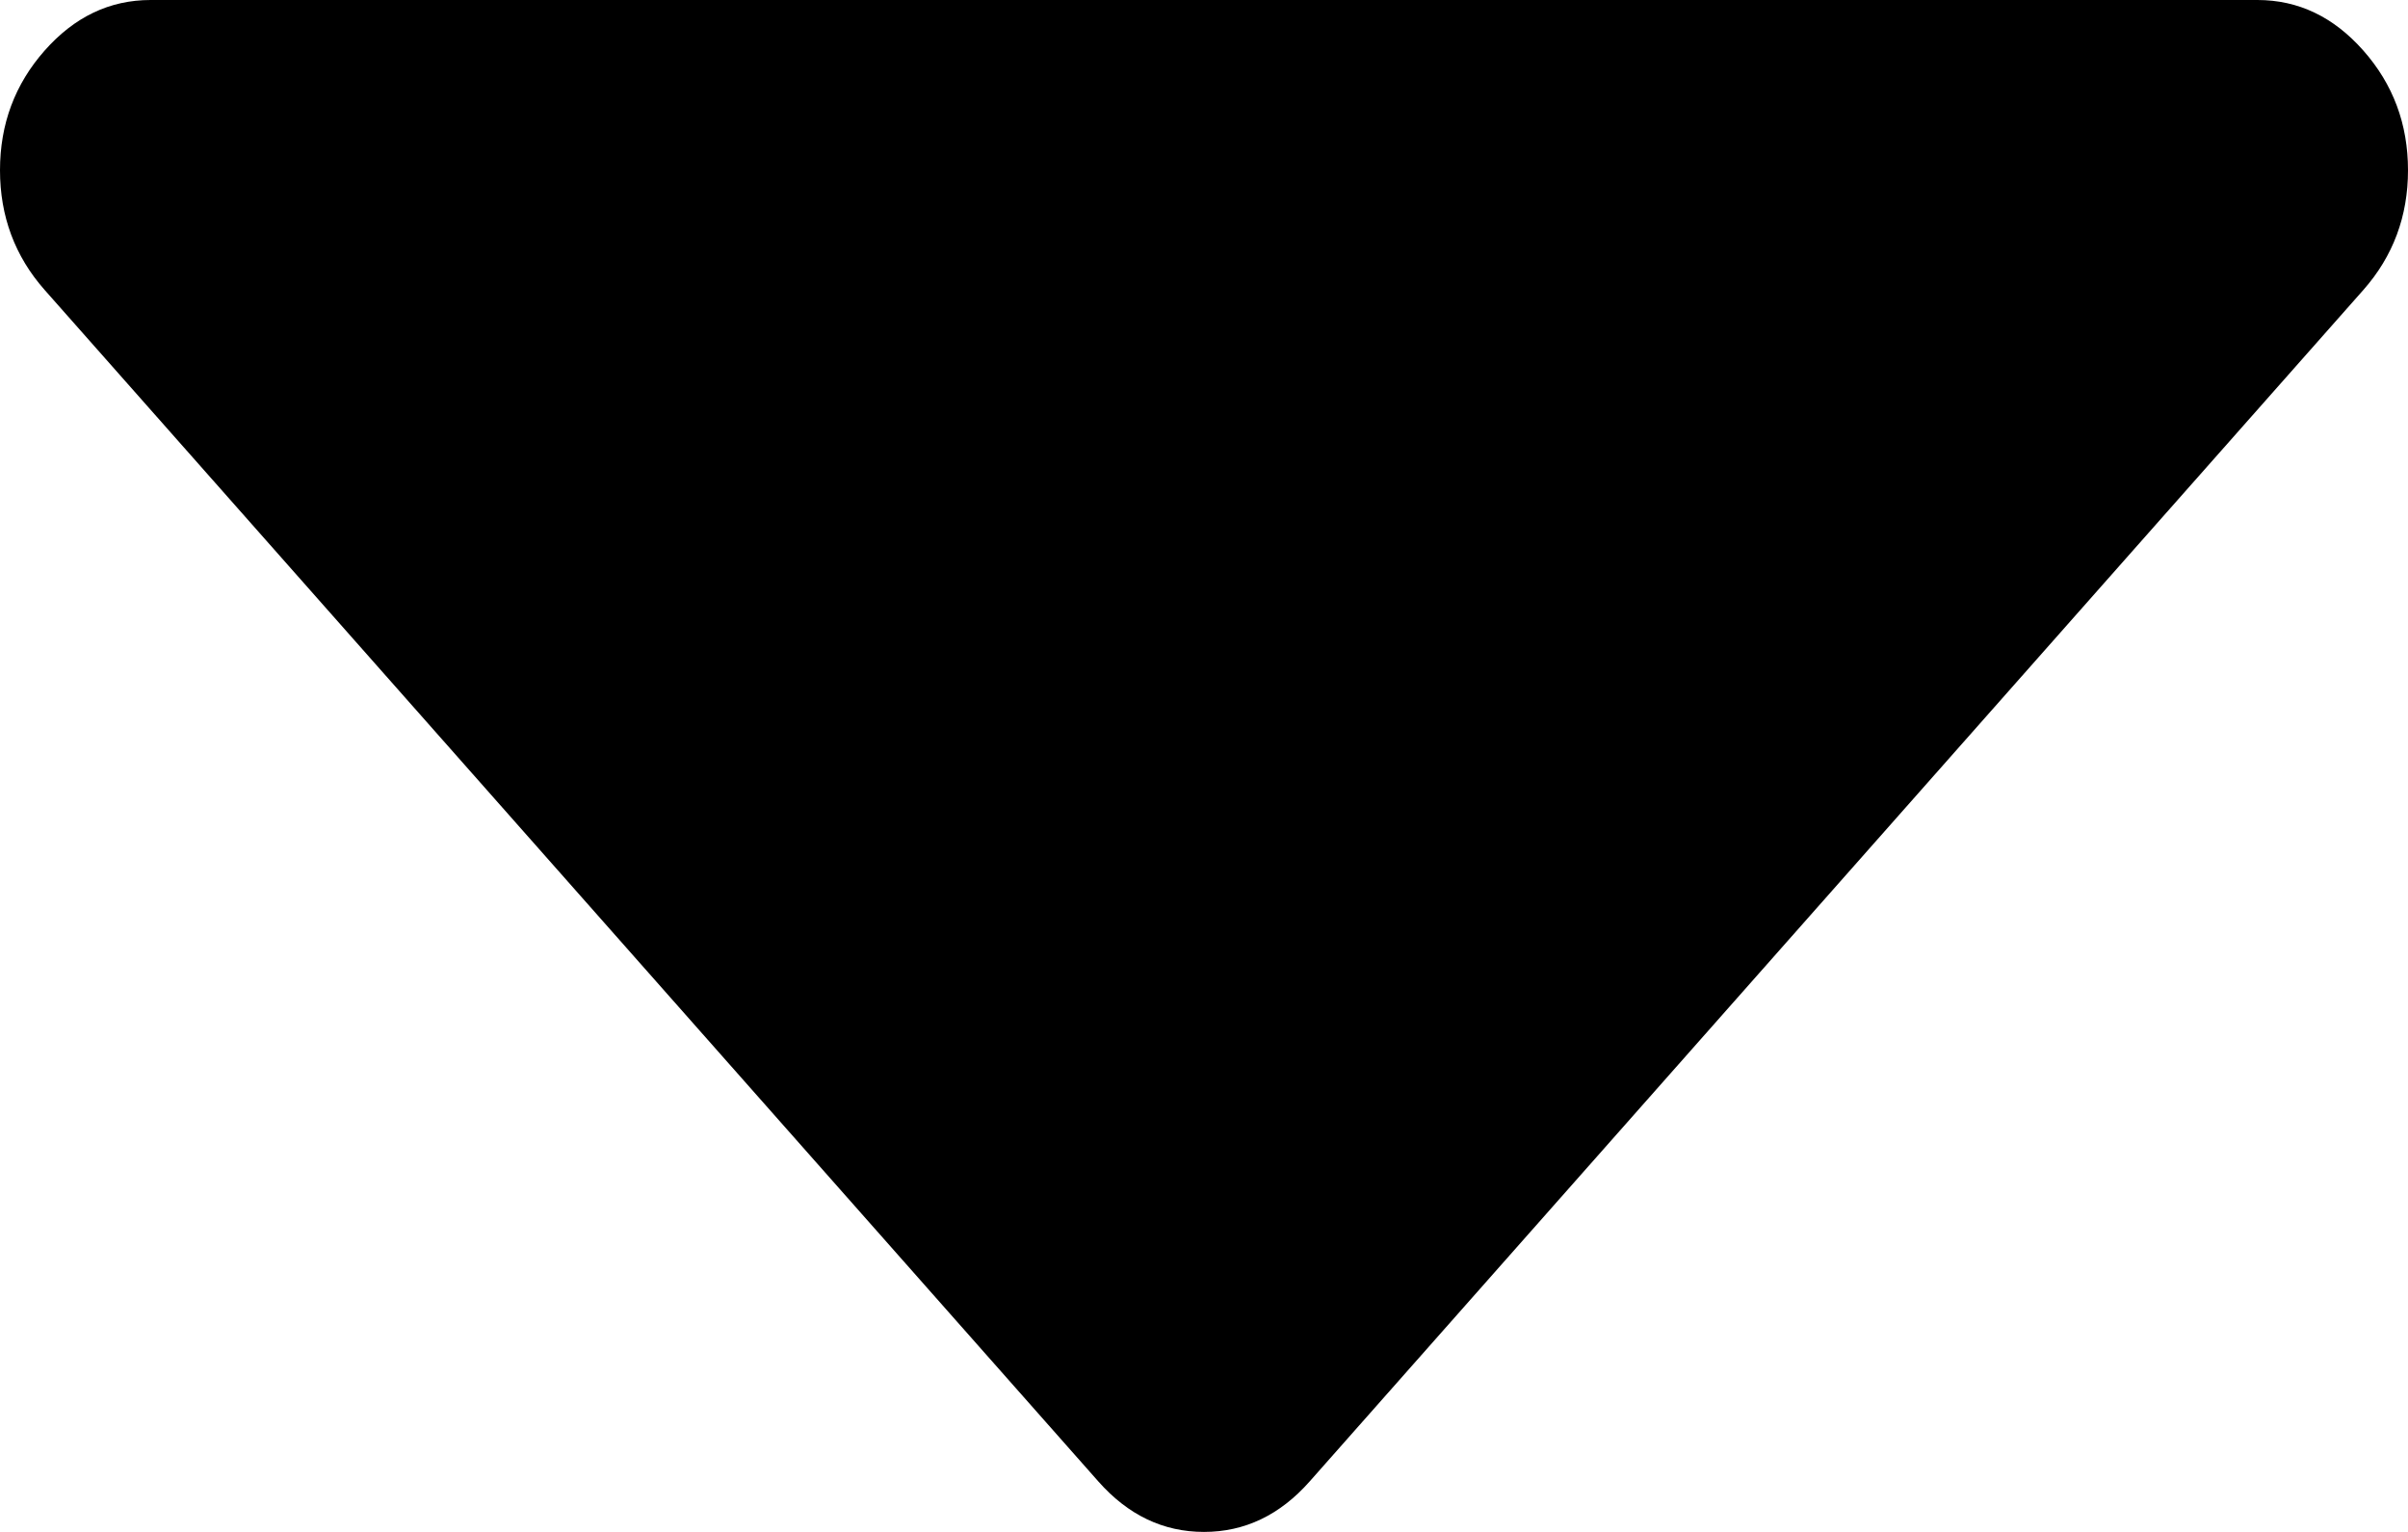 ﻿<?xml version="1.0" encoding="utf-8"?>
<svg version="1.1" xmlns:xlink="http://www.w3.org/1999/xlink" width="11px" height="7px" xmlns="http://www.w3.org/2000/svg">
  <g transform="matrix(1 0 0 1 -692 -676 )">
    <path d="M 10.796 0.231  C 10.932 0.385  11 0.567  11 0.778  C 11 0.988  10.932 1.171  10.796 1.325  L 5.983 6.769  C 5.847 6.923  5.686 7  5.5 7  C 5.314 7  5.153 6.923  5.017 6.769  L 0.204 1.325  C 0.068 1.171  0 0.988  0 0.778  C 0 0.567  0.068 0.385  0.204 0.231  C 0.34 0.077  0.501 0  0.688 0  L 10.312 0  C 10.499 0  10.66 0.077  10.796 0.231  Z " fill-rule="nonzero" fill="#000000" stroke="none" transform="matrix(1 0 0 1 692 676 )" />
  </g>
</svg>